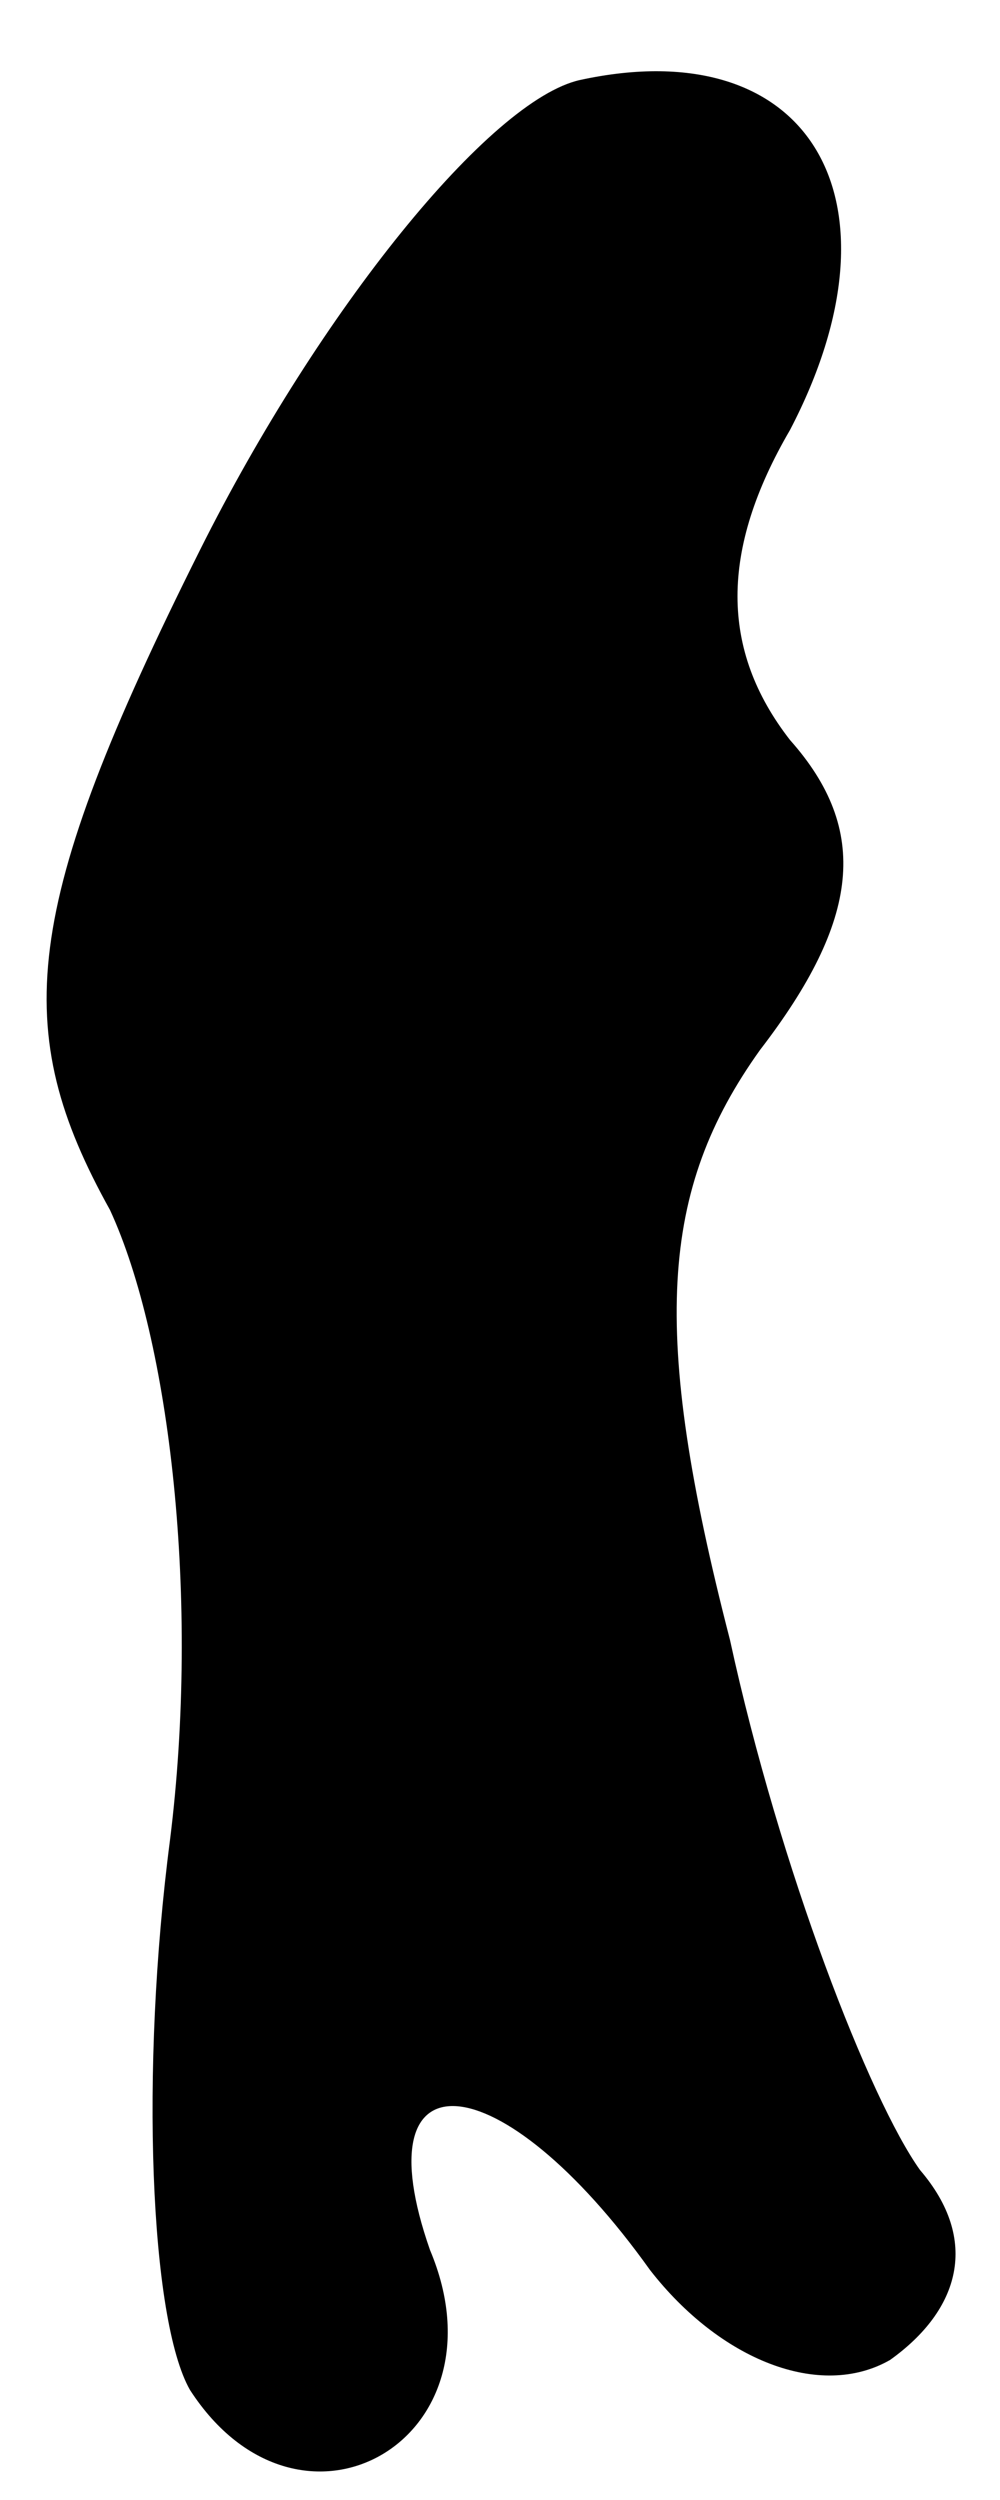 <?xml version="1.0" standalone="no"?>
<!DOCTYPE svg PUBLIC "-//W3C//DTD SVG 20010904//EN"
 "http://www.w3.org/TR/2001/REC-SVG-20010904/DTD/svg10.dtd">
<svg version="1.0" xmlns="http://www.w3.org/2000/svg"
 width="10pt" height="25pt" viewBox="0 0 10 25"
 preserveAspectRatio="xMidYMid meet">
<g transform="translate(0,25) scale(0.1,-0.1)"
fill="#000000" stroke="none">
<path fill="#000000" stroke="none" d="M58 242 c-9 -2 -26 -23 -38 -47 -18
-36 -19 -48 -9 -66 6 -13 9 -39 6 -63 -3 -23 -2 -48 2 -55 11 -17 32 -5 24 14
-7 20 7 19 22 -2 7 -9 17 -13 24 -9 7 5 9 12 3 19 -5 7 -14 30 -19 53 -8 31
-7 45 3 59 10 13 11 22 3 31 -7 9 -7 19 0 31 12 23 2 40 -21 35z"/>
</g>
</svg>
